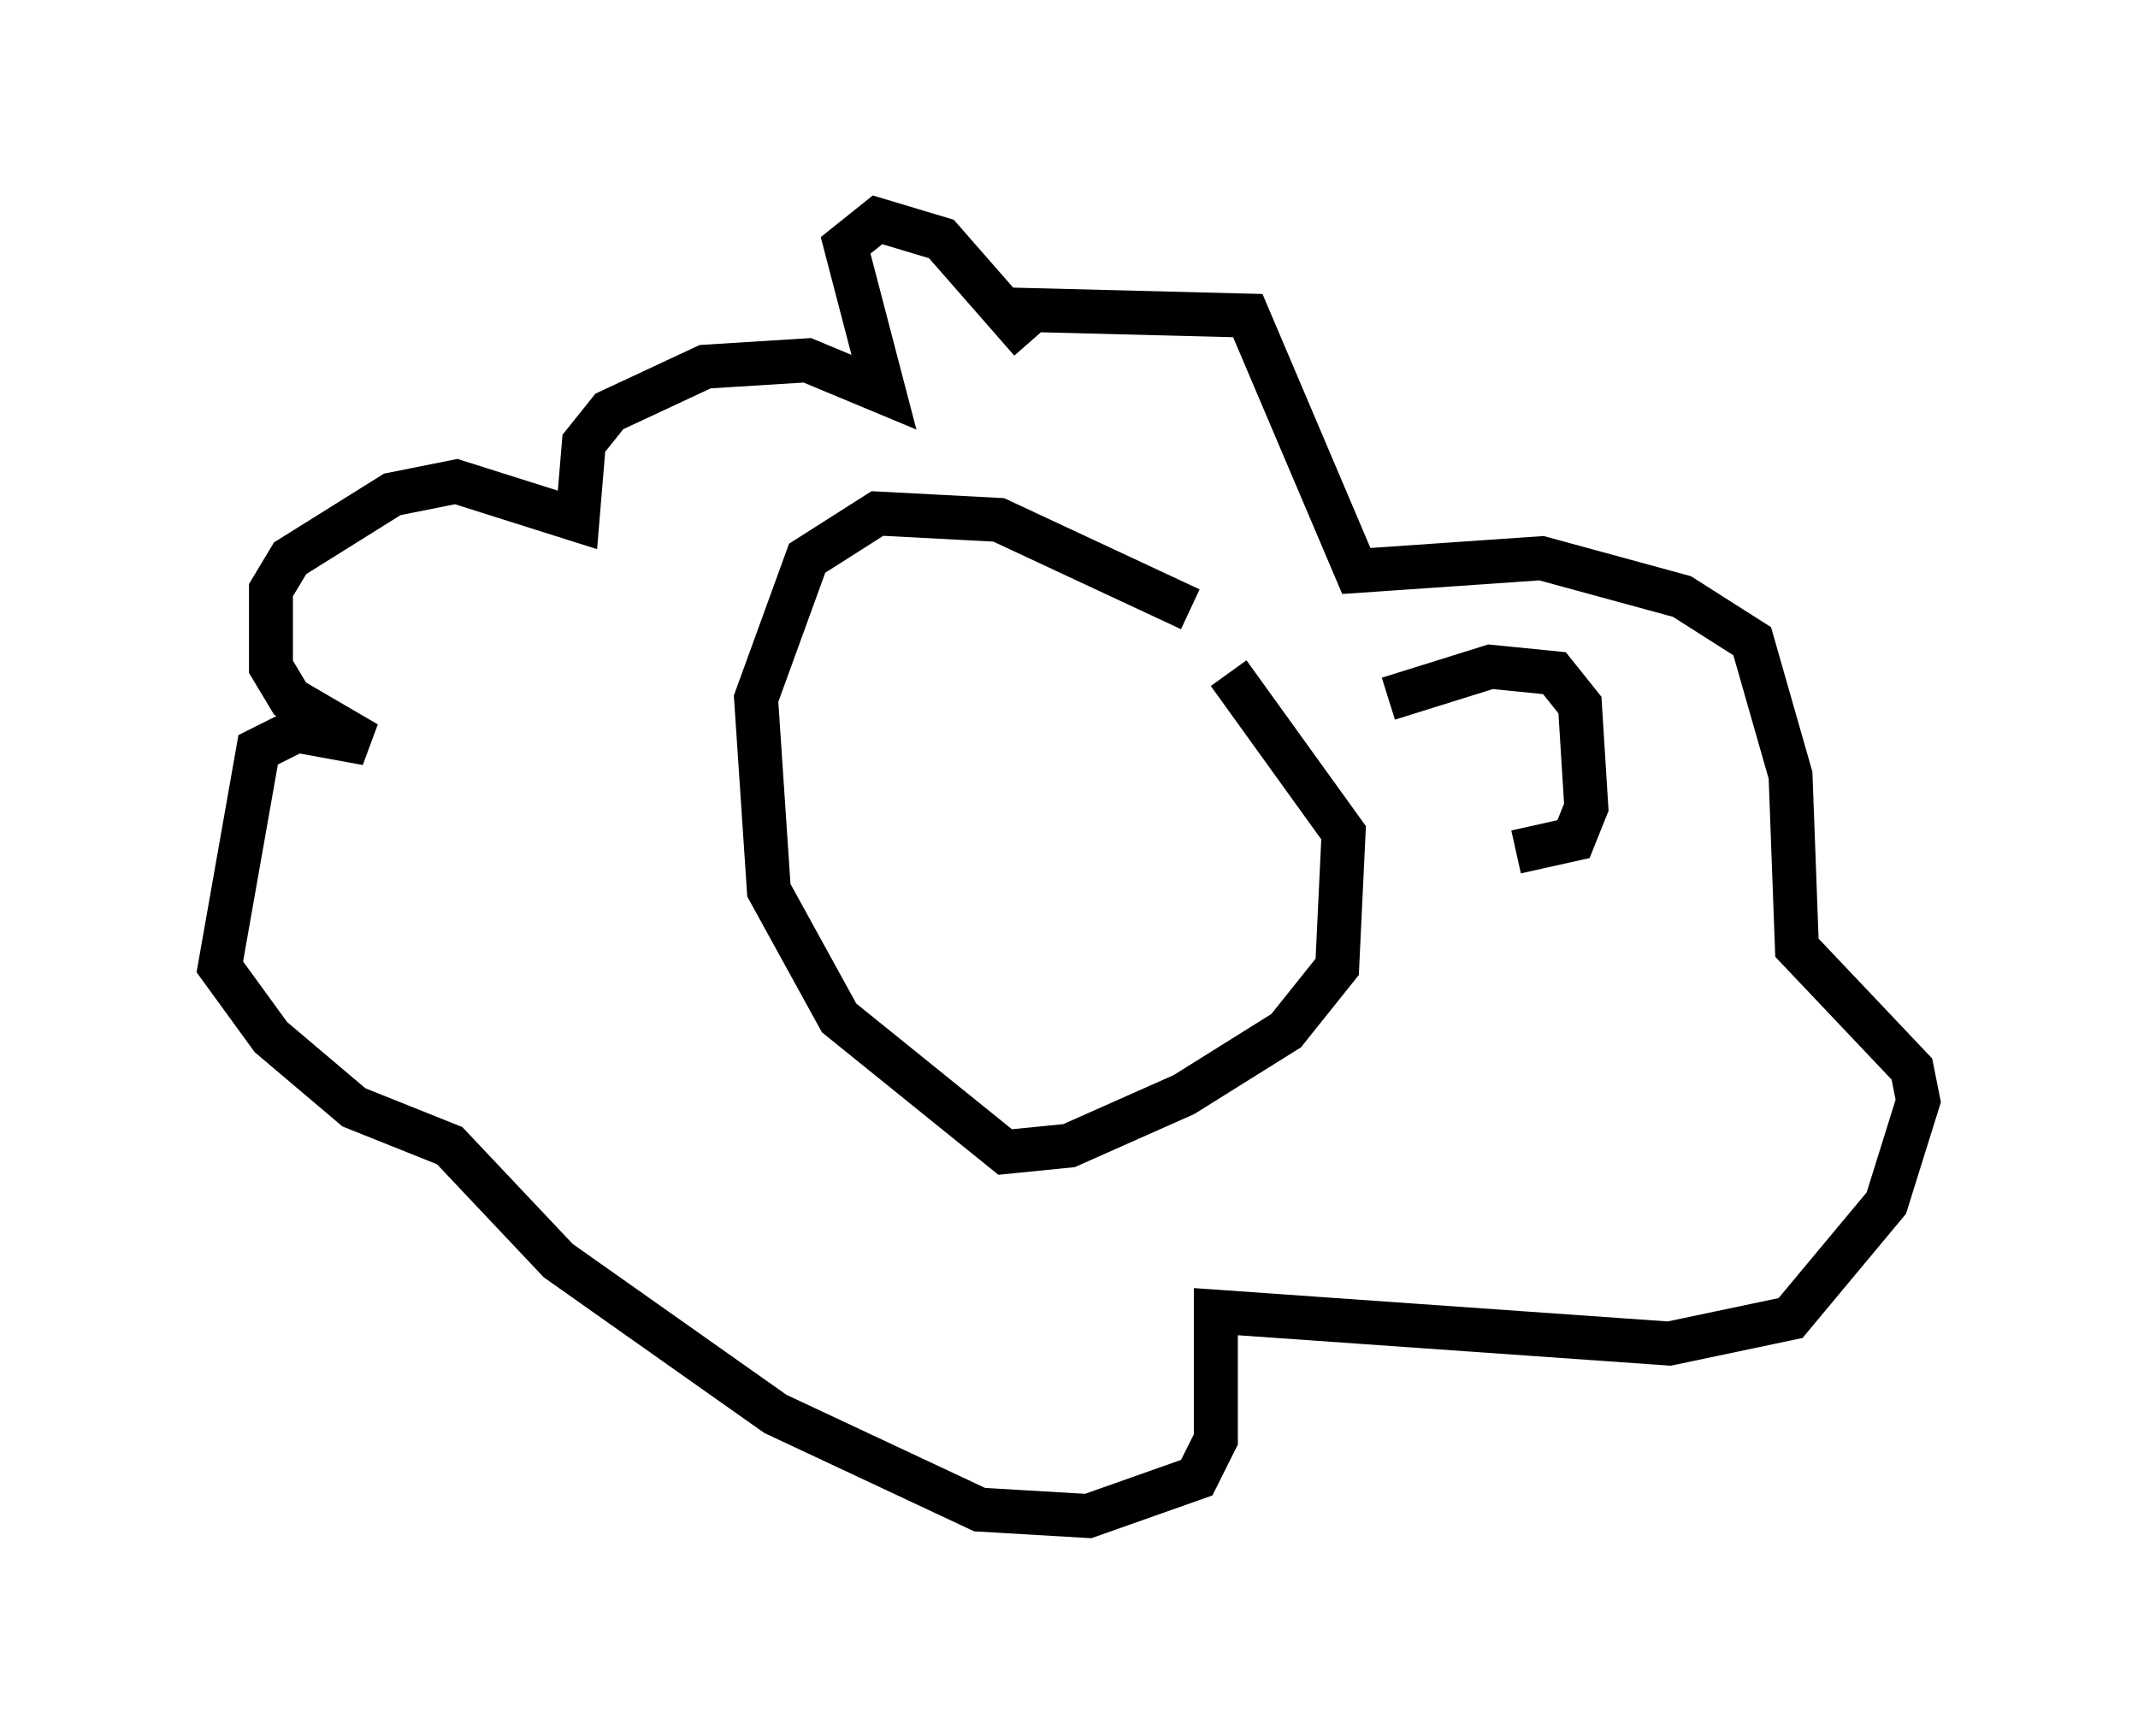 <?xml version="1.0" encoding="utf-8" ?>
<svg baseProfile="full" height="39.486" version="1.1" width="48.637" xmlns="http://www.w3.org/2000/svg" xmlns:ev="http://www.w3.org/2001/xml-events" xmlns:xlink="http://www.w3.org/1999/xlink"><defs /><rect fill="white" height="39.486" width="48.637" x="0" y="0" /><path d="M29.547, 15.749 m-2.469, -1.888 l-4.358, -2.034 -2.76, -0.145 l-1.598, 1.017 -1.162, 3.196 l0.291, 4.358 1.598, 2.905 l3.777, 3.05 1.453, -0.145 l2.615, -1.162 2.324, -1.453 l1.162, -1.453 0.145, -3.05 l-2.615, -3.631 m-5.229, -8.279 l5.665, 0.145 2.469, 5.81 l4.212, -0.291 3.196, 0.872 l1.598, 1.017 0.872, 3.05 l0.145, 3.922 2.615, 2.76 l0.145, 0.726 -0.726, 2.324 l-2.179, 2.615 -2.76, 0.581 l-10.313, -0.726 0.0, 2.905 l-0.436, 0.872 -2.469, 0.872 l-2.469, -0.145 -4.648, -2.179 l-4.939, -3.486 -2.469, -2.615 l-2.179, -0.872 -1.888, -1.598 l-1.162, -1.598 0.872, -4.939 l0.872, -0.436 1.598, 0.291 l-1.743, -1.017 -0.436, -0.726 l0.0, -1.743 0.436, -0.726 l2.324, -1.453 1.453, -0.291 l2.76, 0.872 0.145, -1.743 l0.581, -0.726 2.179, -1.017 l2.324, -0.145 1.743, 0.726 l-0.872, -3.341 0.726, -0.581 l1.453, 0.436 2.034, 2.324 m8.134, 8.134 l2.324, -0.726 1.453, 0.145 l0.581, 0.726 0.145, 2.324 l-0.291, 0.726 -1.307, 0.291 " fill="none" stroke="black" stroke-width="1" /></svg>